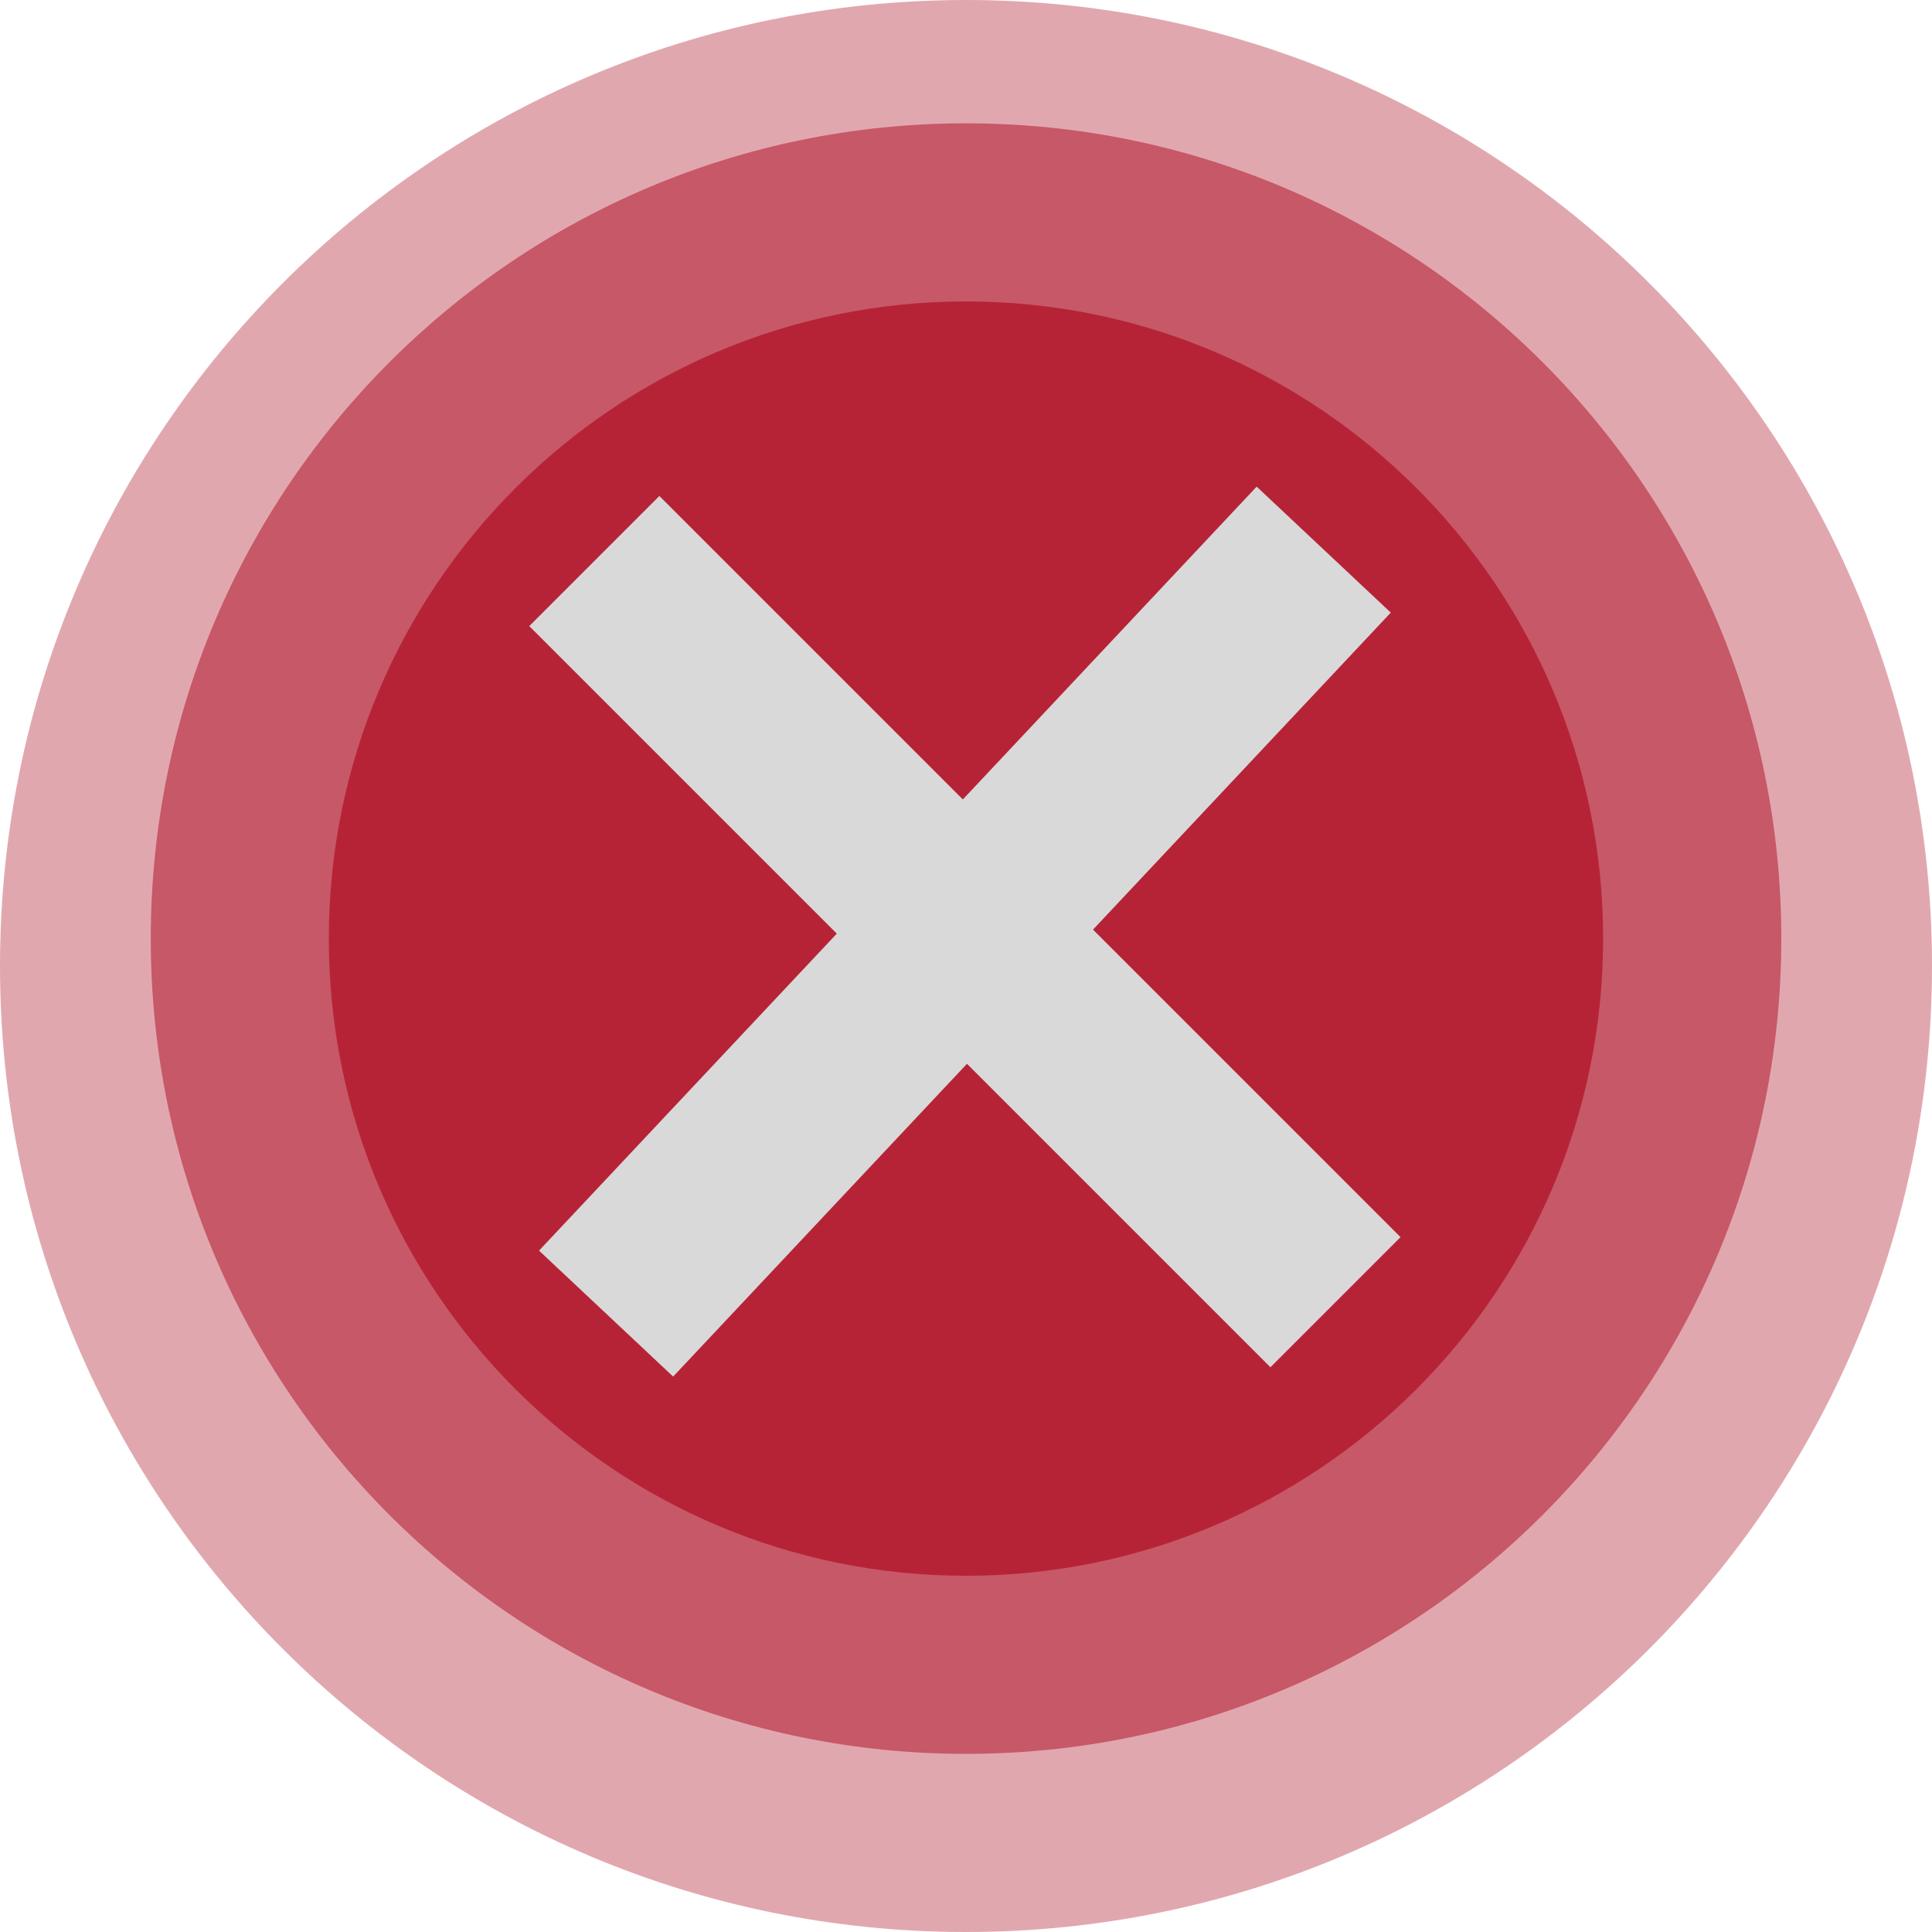 <svg width="84" height="84" viewBox="0 0 84 84" fill="none" xmlns="http://www.w3.org/2000/svg">
<path d="M69.701 40.809C69.701 56.108 57.298 68.511 41.999 68.511C26.7 68.511 14.297 56.108 14.297 40.809C14.297 25.509 26.7 13.106 41.999 13.106C57.298 13.106 69.701 25.509 69.701 40.809Z" fill="#B72337"/>
<path d="M77.448 40.809C77.448 60.385 61.578 76.255 42.002 76.255C22.425 76.255 6.555 60.385 6.555 40.809C6.555 21.232 22.425 5.362 42.002 5.362C61.578 5.362 77.448 21.232 77.448 40.809Z" fill="#B72337" fill-opacity="0.6"/>
<path d="M84 42C84 65.196 65.196 84 42 84C18.804 84 0 65.196 0 42C0 18.804 18.804 0 42 0C65.196 0 84 18.804 84 42Z" fill="#B52338" fill-opacity="0.4"/>
<path d="M57.553 23.897L26.352 57.113" stroke="#D9D9D9" stroke-width="8"/>
<path d="M25.84 24.393L58.064 56.617" stroke="#D9D9D9" stroke-width="8"/>
</svg>
